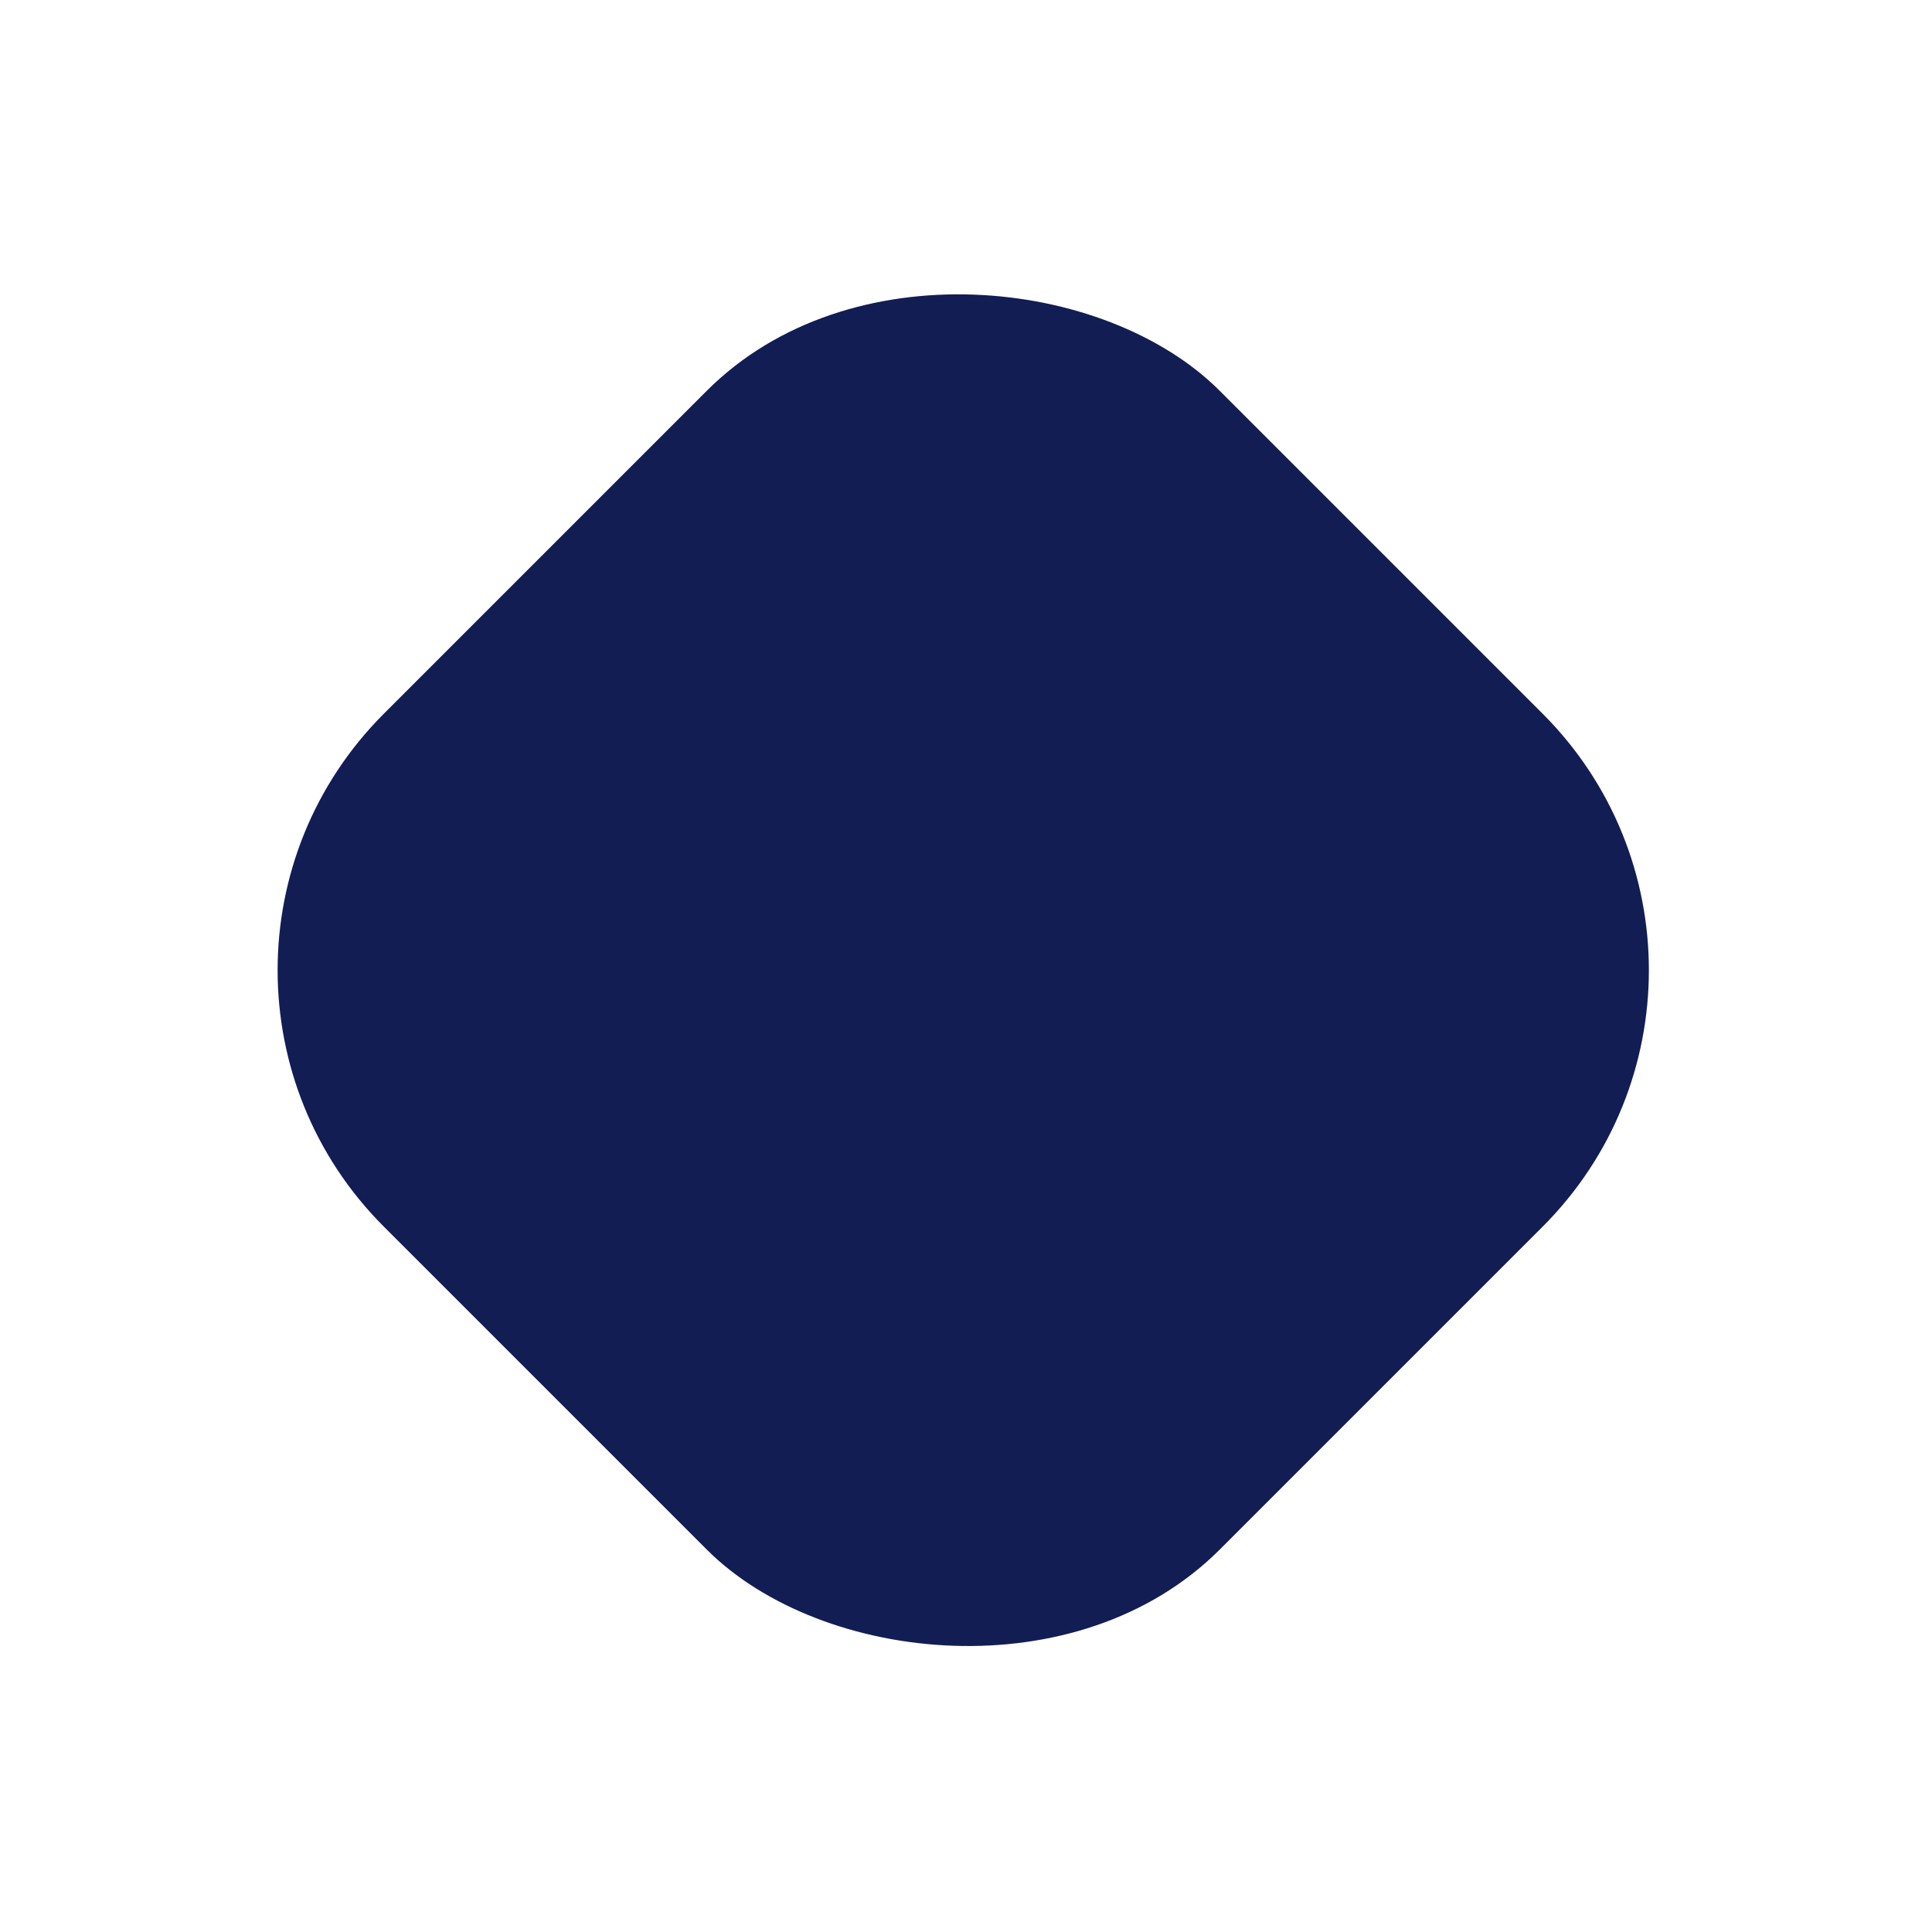 <svg width="91" height="91" viewBox="0 0 91 91" fill="none" xmlns="http://www.w3.org/2000/svg">
<g filter="url(#filter0_d_205_3478)">
<rect x="6" y="39.37" width="55.678" height="55.678" rx="17.083" transform="rotate(-45 6 39.37)" fill="#121D54"/>
</g>
<defs>
<filter id="filter0_d_205_3478" x="0.422" y="0.749" width="89.896" height="89.896" filterUnits="userSpaceOnUse" color-interpolation-filters="sRGB">
<feFlood flood-opacity="0" result="BackgroundImageFix"/>
<feColorMatrix in="SourceAlpha" type="matrix" values="0 0 0 0 0 0 0 0 0 0 0 0 0 0 0 0 0 0 127 0" result="hardAlpha"/>
<feOffset dy="6.327"/>
<feGaussianBlur stdDeviation="6.327"/>
<feComposite in2="hardAlpha" operator="out"/>
<feColorMatrix type="matrix" values="0 0 0 0 0.11 0 0 0 0 0.177 0 0 0 0 0.529 0 0 0 0.26 0"/>
<feBlend mode="normal" in2="BackgroundImageFix" result="effect1_dropShadow_205_3478"/>
<feBlend mode="normal" in="SourceGraphic" in2="effect1_dropShadow_205_3478" result="shape"/>
</filter>
</defs>
</svg>
